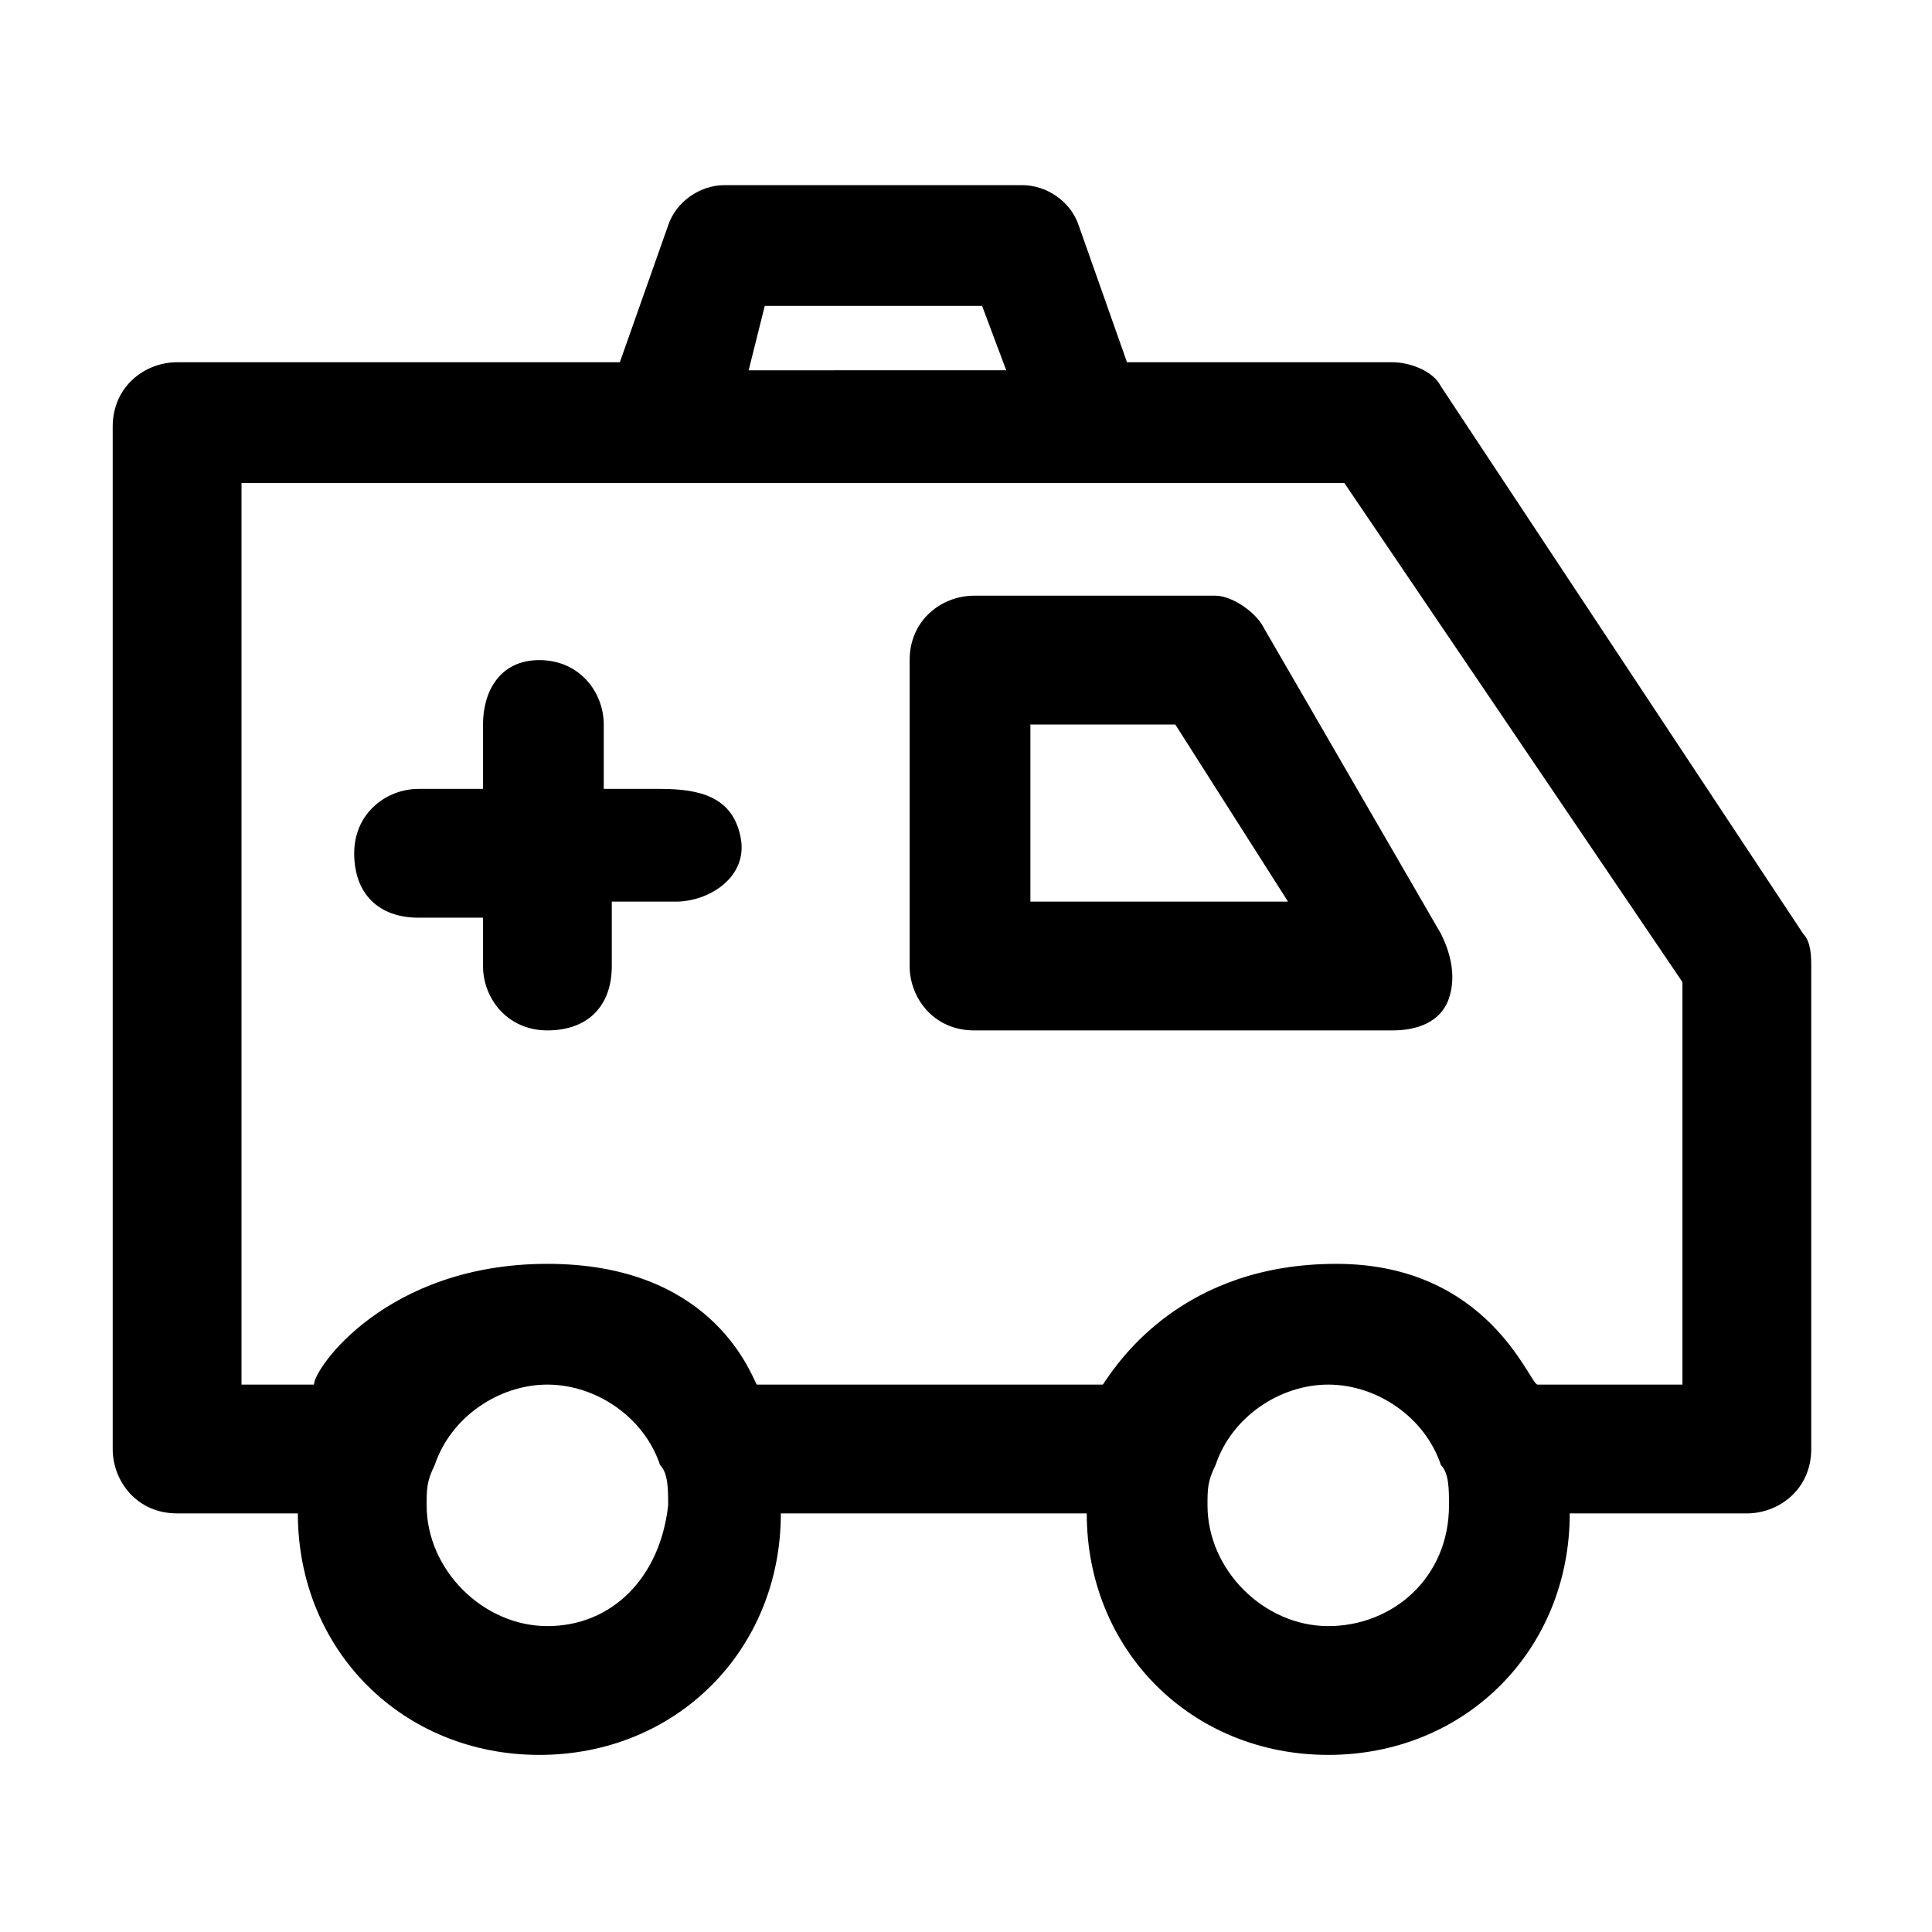 <?xml version="1.0" encoding="utf-8"?>
<!-- Generator: Adobe Illustrator 25.4.1, SVG Export Plug-In . SVG Version: 6.00 Build 0)  -->
<svg version="1.1" id="Layer_1" xmlns="http://www.w3.org/2000/svg" xmlns:xlink="http://www.w3.org/1999/xlink" x="0px" y="0px"
	 viewBox="0 0 24 24" style="enable-background:new 0 0 24 24;" xml:space="preserve">
<g id="_x30_1">
	<g>
		<path d="M22.4,11.6l-4.5-6.8c-0.1-0.2-0.4-0.3-0.6-0.3H14l-0.6-1.7c-0.1-0.3-0.4-0.5-0.7-0.5H9c-0.3,0-0.6,0.2-0.7,0.5L7.7,4.5
			H2.2c-0.4,0-0.8,0.3-0.8,0.8V18c0,0.4,0.3,0.8,0.8,0.8h1.5c0,1.7,1.3,3,3,3s3-1.3,3-3h3.8c0,1.7,1.3,3,3,3s3-1.3,3-3h2.2
			c0.4,0,0.8-0.3,0.8-0.8v-6C22.5,11.9,22.5,11.7,22.4,11.6z M9.5,3.8h2.7l0.3,0.8H9.3L9.5,3.8z M6.8,20.2c-0.8,0-1.5-0.7-1.5-1.5
			c0-0.2,0-0.3,0.1-0.5c0.2-0.6,0.8-1,1.4-1s1.2,0.4,1.4,1c0.1,0.1,0.1,0.3,0.1,0.5C8.2,19.6,7.6,20.2,6.8,20.2z M16.5,20.2
			c-0.8,0-1.5-0.7-1.5-1.5c0-0.2,0-0.3,0.1-0.5c0.2-0.6,0.8-1,1.4-1c0.6,0,1.2,0.4,1.4,1c0.1,0.1,0.1,0.3,0.1,0.5
			C18,19.6,17.3,20.2,16.5,20.2z M19.1,17.2c-0.1,0-0.6-1.5-2.5-1.5s-2.7,1.2-2.9,1.5H12h-1.5l-1.1,0c-0.1-0.2-0.6-1.5-2.6-1.5
			c-2,0-2.9,1.3-2.9,1.5H3V6h5.2h5.2h3.3l4.2,6.2V14v1.5v1.7H19.1z"/>
		<path d="M17.9,11.6l-2.2-3.8c-0.1-0.2-0.4-0.4-0.6-0.4h-3c-0.4,0-0.8,0.3-0.8,0.8V12c0,0.4,0.3,0.8,0.8,0.8h5.2
			c0.3,0,0.6-0.1,0.7-0.4S18,11.8,17.9,11.6z M12.8,11.2V9h1.8l1.4,2.2H12.8z"/>
		<path d="M8.2,9.8H7.5V9c0-0.4-0.3-0.8-0.8-0.8S6,8.6,6,9v0.8H5.2c-0.4,0-0.8,0.3-0.8,0.8s0.3,0.8,0.8,0.8H6V12
			c0,0.4,0.3,0.8,0.8,0.8s0.8-0.3,0.8-0.8v-0.8h0.8c0.4,0,0.9-0.3,0.8-0.8C9.1,9.9,8.7,9.8,8.2,9.8z"/>
	</g>
</g>
</svg>

